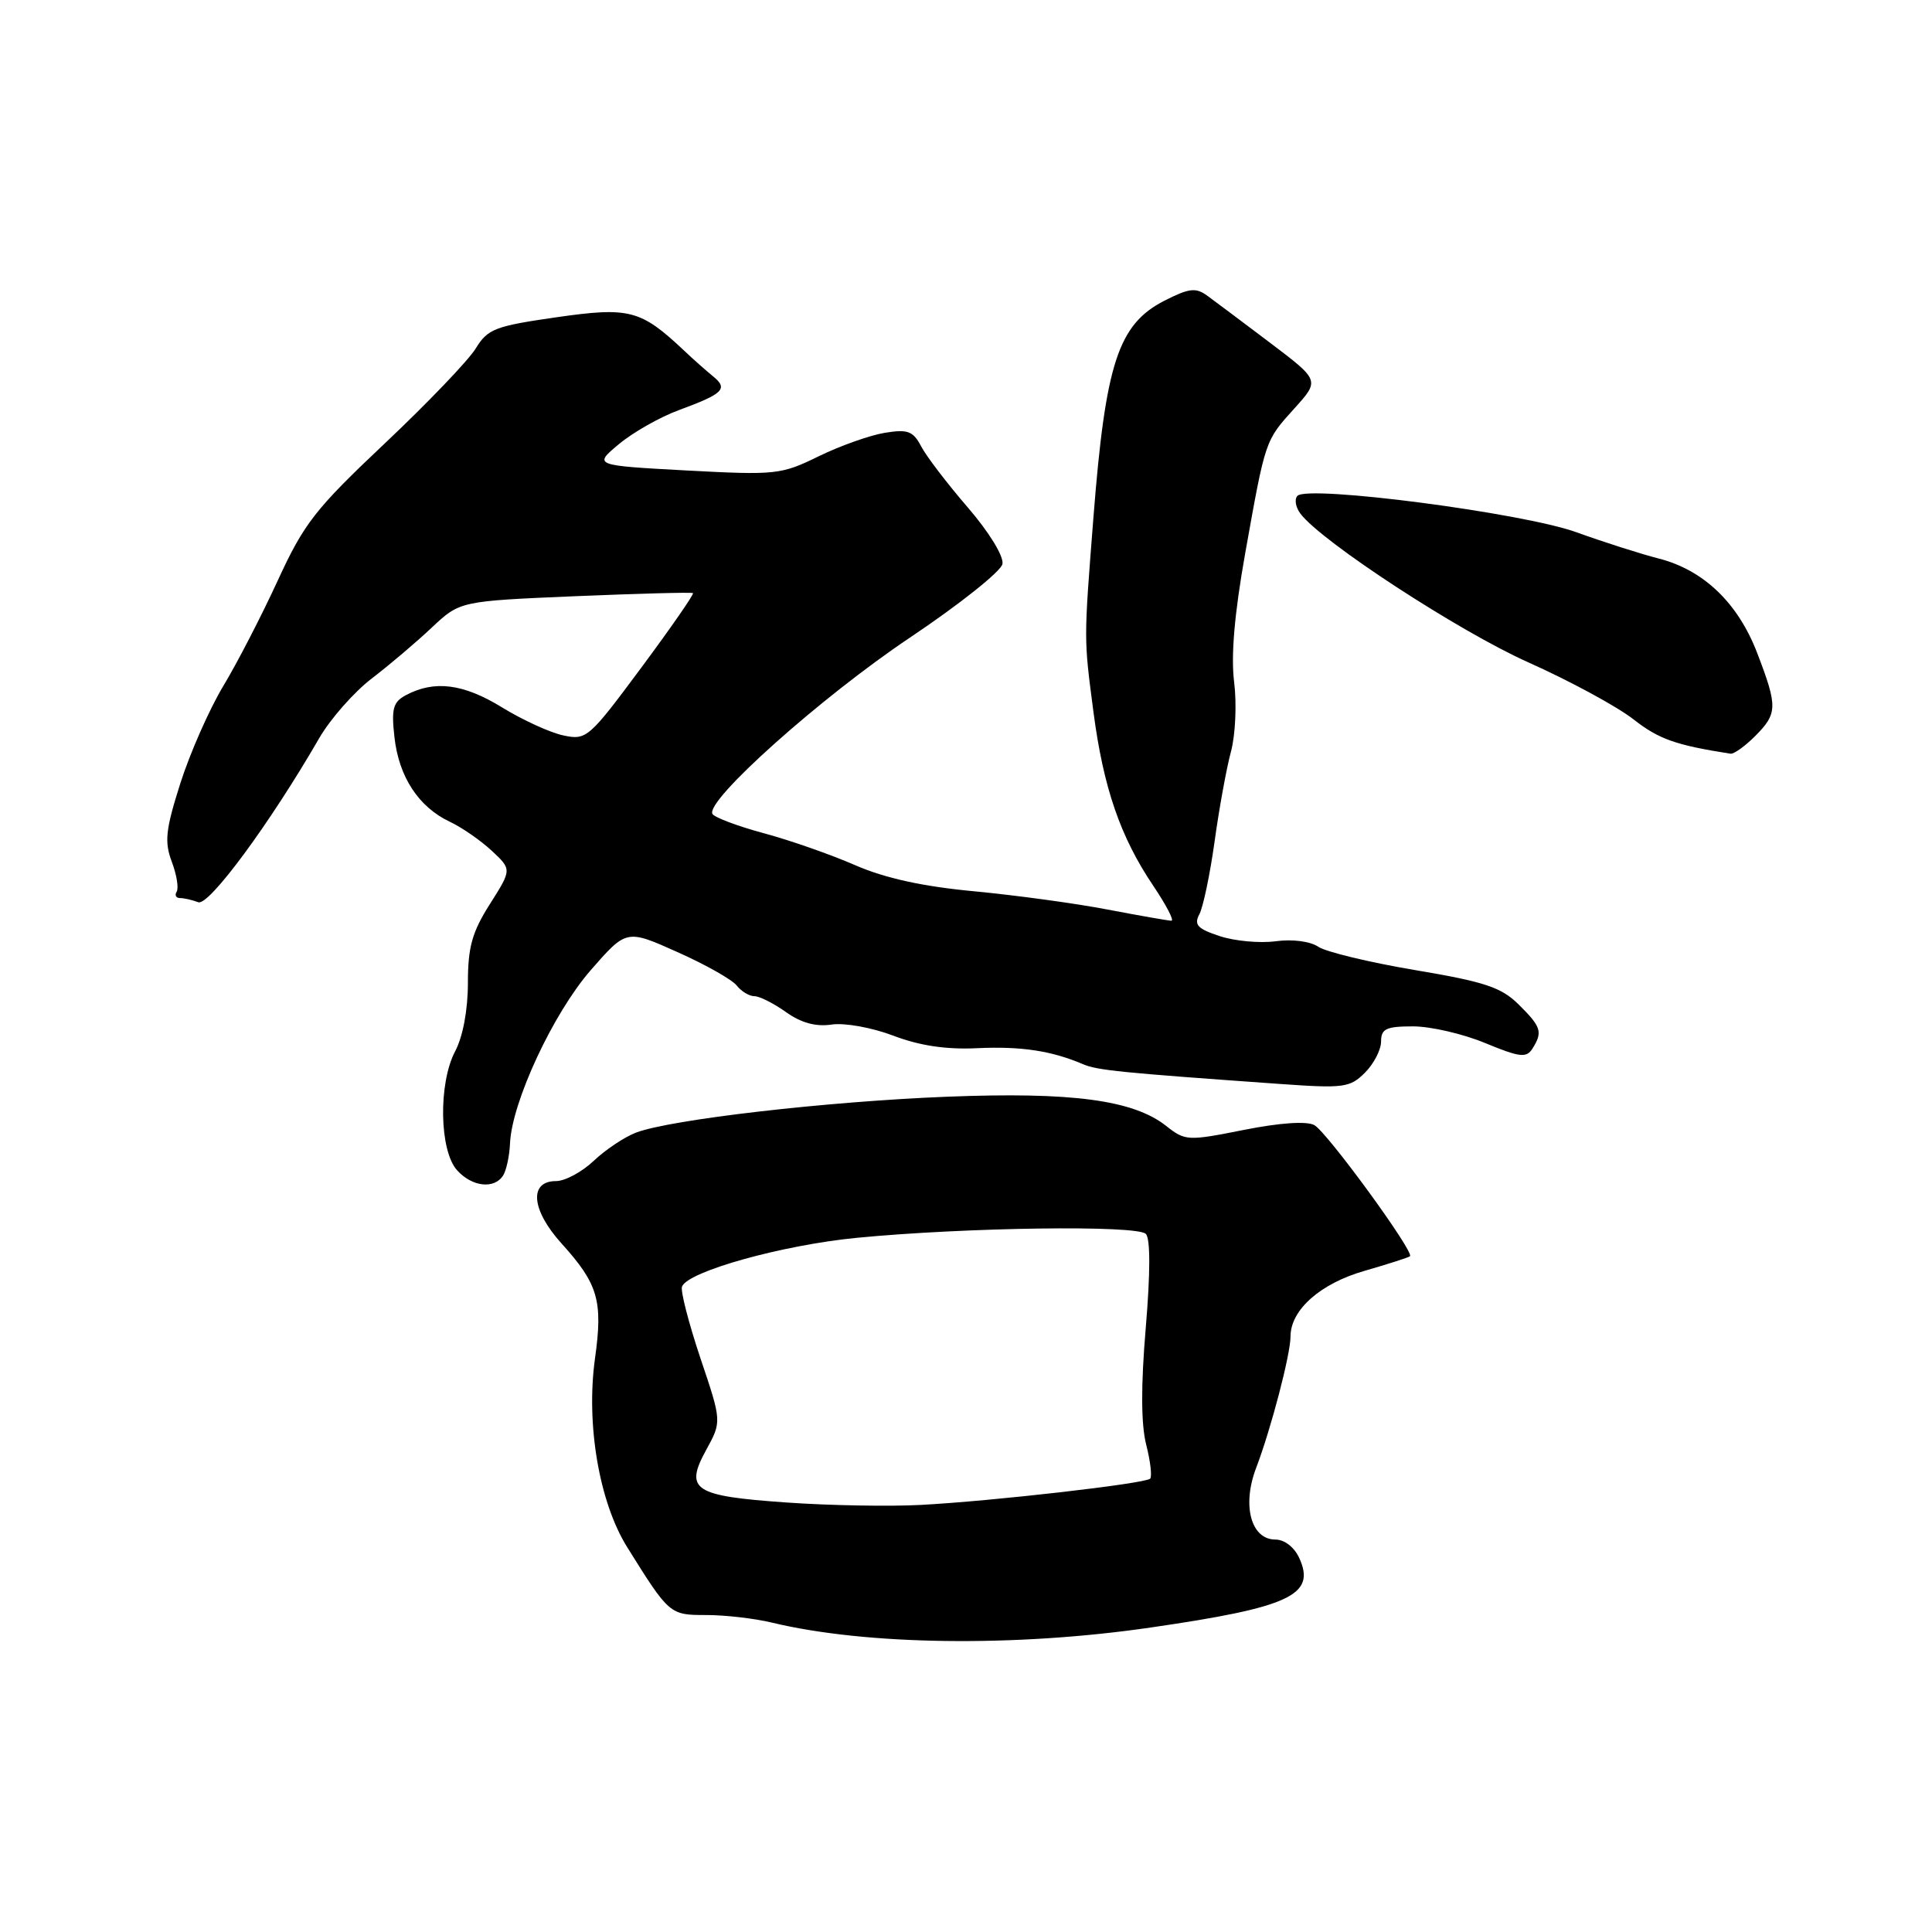 <?xml version="1.0" encoding="UTF-8" standalone="no"?>
<!DOCTYPE svg PUBLIC "-//W3C//DTD SVG 1.1//EN" "http://www.w3.org/Graphics/SVG/1.1/DTD/svg11.dtd" >
<svg xmlns="http://www.w3.org/2000/svg" xmlns:xlink="http://www.w3.org/1999/xlink" version="1.1" viewBox="0 0 256 256">
 <g >
 <path fill="currentColor"
d=" M 152.50 215.65 C 170.91 212.98 174.39 211.35 172.17 206.47 C 171.51 205.01 170.20 204.00 169.00 204.00 C 165.76 204.00 164.55 199.48 166.44 194.52 C 168.41 189.36 171.00 179.46 171.00 177.09 C 171.00 173.57 174.95 170.07 180.82 168.39 C 183.94 167.49 186.65 166.62 186.83 166.46 C 187.45 165.92 175.82 149.98 174.15 149.08 C 173.12 148.53 169.59 148.77 164.81 149.72 C 157.37 151.20 157.05 151.19 154.51 149.18 C 150.14 145.75 142.06 144.67 125.50 145.32 C 109.53 145.95 88.91 148.33 84.29 150.07 C 82.76 150.65 80.23 152.34 78.68 153.81 C 77.12 155.29 74.87 156.50 73.68 156.50 C 70.06 156.50 70.39 160.32 74.40 164.76 C 79.26 170.13 79.91 172.36 78.84 180.00 C 77.63 188.70 79.39 199.04 83.10 205.00 C 88.69 213.96 88.74 214.00 93.60 214.00 C 96.08 214.00 100.00 214.45 102.31 215.01 C 114.79 218.01 134.53 218.27 152.50 215.65 Z  M 66.67 155.75 C 67.10 155.06 67.51 153.15 67.58 151.50 C 67.82 146.03 73.30 134.27 78.25 128.58 C 83.01 123.13 83.01 123.13 89.75 126.15 C 93.46 127.80 97.00 129.80 97.61 130.58 C 98.22 131.36 99.28 132.00 99.96 132.00 C 100.64 132.00 102.52 132.95 104.15 134.11 C 106.16 135.54 108.10 136.07 110.20 135.76 C 111.92 135.50 115.55 136.16 118.39 137.24 C 121.86 138.56 125.39 139.09 129.49 138.89 C 135.31 138.62 139.33 139.23 143.50 141.01 C 145.40 141.82 148.36 142.12 169.61 143.63 C 178.05 144.23 178.88 144.12 180.86 142.14 C 182.04 140.96 183.00 139.10 183.00 138.00 C 183.00 136.32 183.67 136.00 187.23 136.00 C 189.56 136.00 193.86 136.99 196.79 138.21 C 201.37 140.10 202.25 140.21 203.05 138.96 C 204.44 136.75 204.24 136.08 201.25 133.12 C 198.93 130.82 196.78 130.10 187.50 128.54 C 181.45 127.52 175.68 126.13 174.68 125.45 C 173.61 124.73 171.27 124.42 169.04 124.72 C 166.95 125.00 163.61 124.70 161.62 124.04 C 158.67 123.07 158.18 122.54 158.92 121.15 C 159.42 120.21 160.33 115.87 160.94 111.50 C 161.54 107.14 162.52 101.77 163.11 99.59 C 163.70 97.40 163.89 93.26 163.53 90.39 C 163.09 86.87 163.57 81.33 164.99 73.34 C 167.70 58.17 167.61 58.44 171.54 54.09 C 174.87 50.40 174.87 50.40 168.33 45.45 C 164.73 42.73 160.97 39.91 159.98 39.19 C 158.45 38.07 157.57 38.18 154.30 39.84 C 148.18 42.97 146.49 48.11 144.89 68.50 C 143.60 85.04 143.60 84.46 144.88 94.28 C 146.20 104.37 148.45 110.91 152.84 117.41 C 154.54 119.94 155.61 122.00 155.22 122.00 C 154.82 122.00 151.02 121.33 146.76 120.52 C 142.51 119.70 134.55 118.62 129.07 118.10 C 122.26 117.46 117.28 116.37 113.31 114.64 C 110.11 113.24 104.68 111.34 101.22 110.41 C 97.77 109.48 94.71 108.33 94.41 107.86 C 93.36 106.16 108.80 92.37 120.55 84.50 C 127.12 80.10 132.65 75.70 132.83 74.73 C 133.02 73.71 131.06 70.51 128.23 67.23 C 125.51 64.08 122.73 60.44 122.05 59.13 C 120.99 57.12 120.28 56.85 117.24 57.35 C 115.27 57.67 111.33 59.07 108.48 60.46 C 103.50 62.90 102.82 62.97 90.97 62.34 C 78.63 61.67 78.63 61.67 82.02 58.84 C 83.89 57.28 87.46 55.26 89.96 54.34 C 95.85 52.17 96.52 51.52 94.49 49.87 C 93.57 49.12 91.84 47.59 90.66 46.47 C 84.90 41.04 83.42 40.65 73.73 42.04 C 65.59 43.21 64.62 43.58 63.04 46.17 C 62.09 47.73 56.67 53.39 51.00 58.74 C 41.77 67.45 40.29 69.34 36.81 76.91 C 34.67 81.56 31.42 87.87 29.57 90.93 C 27.73 93.99 25.18 99.78 23.90 103.78 C 21.94 109.94 21.77 111.54 22.76 114.18 C 23.41 115.89 23.70 117.68 23.41 118.15 C 23.12 118.62 23.32 119.00 23.86 119.00 C 24.40 119.00 25.48 119.25 26.27 119.55 C 27.67 120.09 35.79 109.08 42.28 97.84 C 43.76 95.28 46.89 91.72 49.24 89.92 C 51.58 88.13 55.18 85.08 57.22 83.15 C 60.95 79.65 60.95 79.65 76.22 79.00 C 84.63 78.65 91.64 78.46 91.82 78.59 C 92.00 78.71 88.92 83.15 84.98 88.46 C 78.04 97.81 77.71 98.10 74.66 97.45 C 72.92 97.09 69.25 95.41 66.50 93.72 C 61.38 90.58 57.55 90.10 53.77 92.12 C 52.08 93.03 51.84 93.91 52.27 97.71 C 52.86 102.95 55.47 106.93 59.59 108.88 C 61.19 109.63 63.70 111.37 65.16 112.73 C 67.82 115.21 67.82 115.21 64.91 119.80 C 62.55 123.52 62.00 125.50 62.00 130.25 C 62.00 133.81 61.34 137.35 60.31 139.30 C 58.07 143.55 58.21 152.47 60.57 155.07 C 62.55 157.27 65.51 157.60 66.67 155.75 Z  M 232.55 97.55 C 235.54 94.55 235.57 93.66 232.85 86.56 C 230.30 79.90 225.74 75.52 219.76 74.00 C 217.42 73.40 212.52 71.84 208.87 70.52 C 201.77 67.96 173.34 64.25 171.92 65.70 C 171.49 66.14 171.67 67.21 172.32 68.07 C 175.13 71.79 193.32 83.66 202.50 87.76 C 208.00 90.22 214.28 93.62 216.45 95.32 C 219.80 97.94 222.01 98.73 229.30 99.87 C 229.73 99.94 231.20 98.90 232.55 97.55 Z  M 104.24 199.09 C 91.90 198.23 90.67 197.43 93.57 192.13 C 95.64 188.36 95.64 188.36 92.80 179.94 C 91.25 175.30 90.15 171.05 90.37 170.48 C 91.14 168.47 103.65 164.98 113.50 164.02 C 127.98 162.62 150.69 162.31 151.83 163.50 C 152.44 164.13 152.43 168.68 151.82 175.93 C 151.17 183.60 151.19 188.69 151.87 191.40 C 152.44 193.62 152.67 195.66 152.40 195.93 C 151.74 196.59 131.49 198.91 122.00 199.41 C 117.88 199.63 109.88 199.49 104.24 199.09 Z "/>
</g>
</svg>